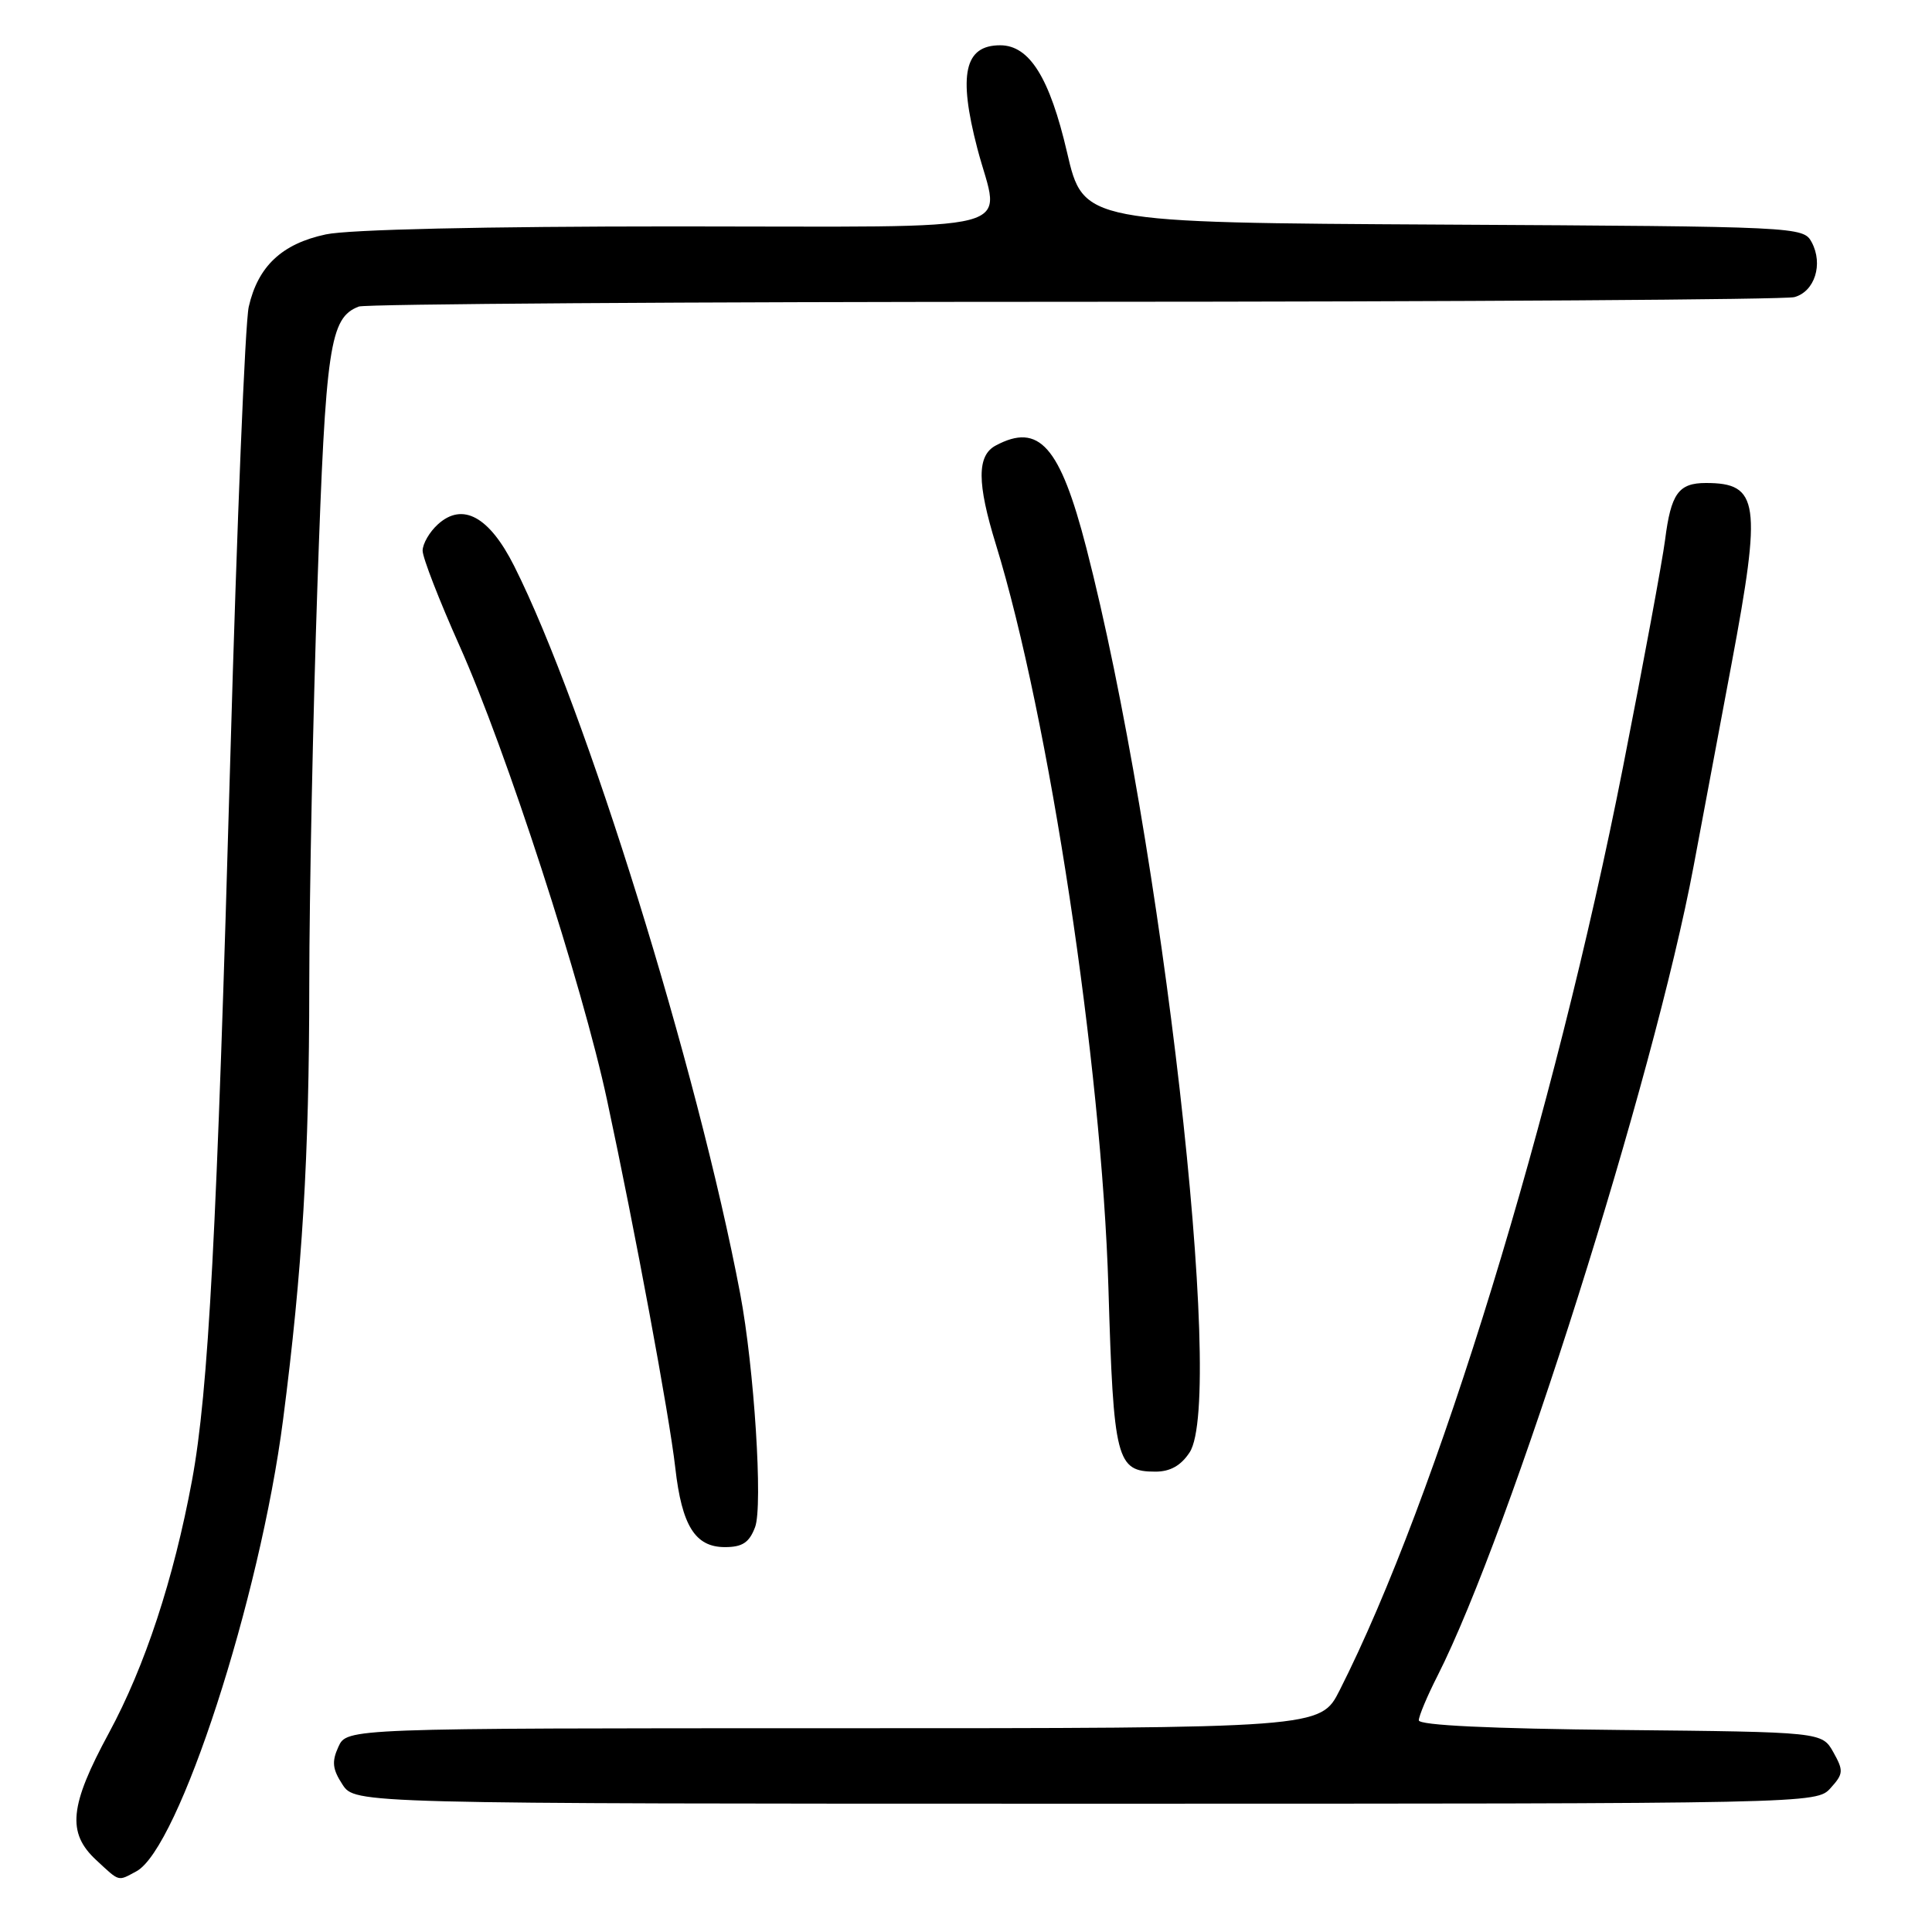<?xml version="1.0" encoding="UTF-8" standalone="no"?>
<!DOCTYPE svg PUBLIC "-//W3C//DTD SVG 1.1//EN" "http://www.w3.org/Graphics/SVG/1.1/DTD/svg11.dtd" >
<svg xmlns="http://www.w3.org/2000/svg" xmlns:xlink="http://www.w3.org/1999/xlink" version="1.1" viewBox="0 0 256 256">
 <g >
 <path fill="currentColor"
d=" M 18.07 247.96 C 23.69 244.95 34.45 211.83 37.51 188.11 C 40.07 168.29 40.97 153.33 40.98 130.49 C 40.99 118.38 41.48 94.57 42.06 77.57 C 43.15 45.79 43.70 42.10 47.54 40.62 C 48.44 40.28 91.09 39.99 142.33 39.99 C 193.57 39.98 236.52 39.70 237.76 39.37 C 240.46 38.64 241.61 35.00 240.06 32.10 C 238.95 30.04 238.42 30.02 191.25 29.76 C 143.55 29.50 143.55 29.50 141.39 20.19 C 139.09 10.30 136.41 6.00 132.53 6.00 C 127.80 6.00 126.94 9.85 129.50 19.66 C 132.49 31.14 136.91 30.00 89.55 30.00 C 64.20 30.00 46.18 30.41 43.17 31.06 C 37.35 32.30 34.18 35.29 32.96 40.65 C 32.48 42.77 31.39 69.47 30.53 100.00 C 28.74 163.36 27.63 184.36 25.44 196.18 C 23.01 209.25 19.21 220.80 14.42 229.65 C 9.21 239.27 8.85 242.85 12.74 246.46 C 15.91 249.40 15.57 249.30 18.07 247.96 Z  M 242.56 236.93 C 244.27 235.04 244.30 234.63 242.93 232.18 C 241.42 229.50 241.42 229.50 214.71 229.23 C 197.45 229.06 188.00 228.61 188.00 227.95 C 188.00 227.39 189.11 224.74 190.48 222.05 C 200.15 202.95 219.14 142.92 224.42 114.73 C 225.79 107.45 228.05 95.38 229.45 87.91 C 233.45 66.57 233.09 64.00 226.04 64.00 C 222.41 64.00 221.41 65.40 220.63 71.55 C 220.27 74.33 217.77 87.86 215.06 101.62 C 205.97 147.76 190.36 198.62 177.51 223.97 C 174.97 229.00 174.97 229.00 110.46 229.00 C 45.96 229.00 45.96 229.00 44.84 231.46 C 43.94 233.43 44.05 234.42 45.38 236.46 C 47.05 239.00 47.05 239.00 143.87 239.00 C 240.49 239.00 240.69 239.00 242.56 236.93 Z  M 100.05 202.36 C 101.11 199.59 99.93 181.19 98.08 171.43 C 92.42 141.58 77.58 93.78 68.13 75.00 C 64.84 68.45 61.30 66.51 58.03 69.47 C 56.91 70.48 56.00 72.06 56.00 72.97 C 56.00 73.89 58.20 79.55 60.89 85.57 C 67.06 99.37 77.16 130.46 80.44 145.78 C 84.11 162.87 88.70 187.59 89.48 194.50 C 90.35 202.18 92.12 205.00 96.05 205.00 C 98.37 205.00 99.28 204.40 100.05 202.36 Z  M 157.63 192.45 C 162.37 185.21 153.94 111.34 143.95 72.62 C 140.46 59.10 137.68 55.96 131.93 59.04 C 129.44 60.37 129.45 64.00 131.96 72.14 C 139.00 94.99 145.98 141.09 146.87 170.60 C 147.55 193.52 147.93 195.00 153.10 195.00 C 155.06 195.00 156.48 194.20 157.63 192.45 Z "/>
</g>
</svg>